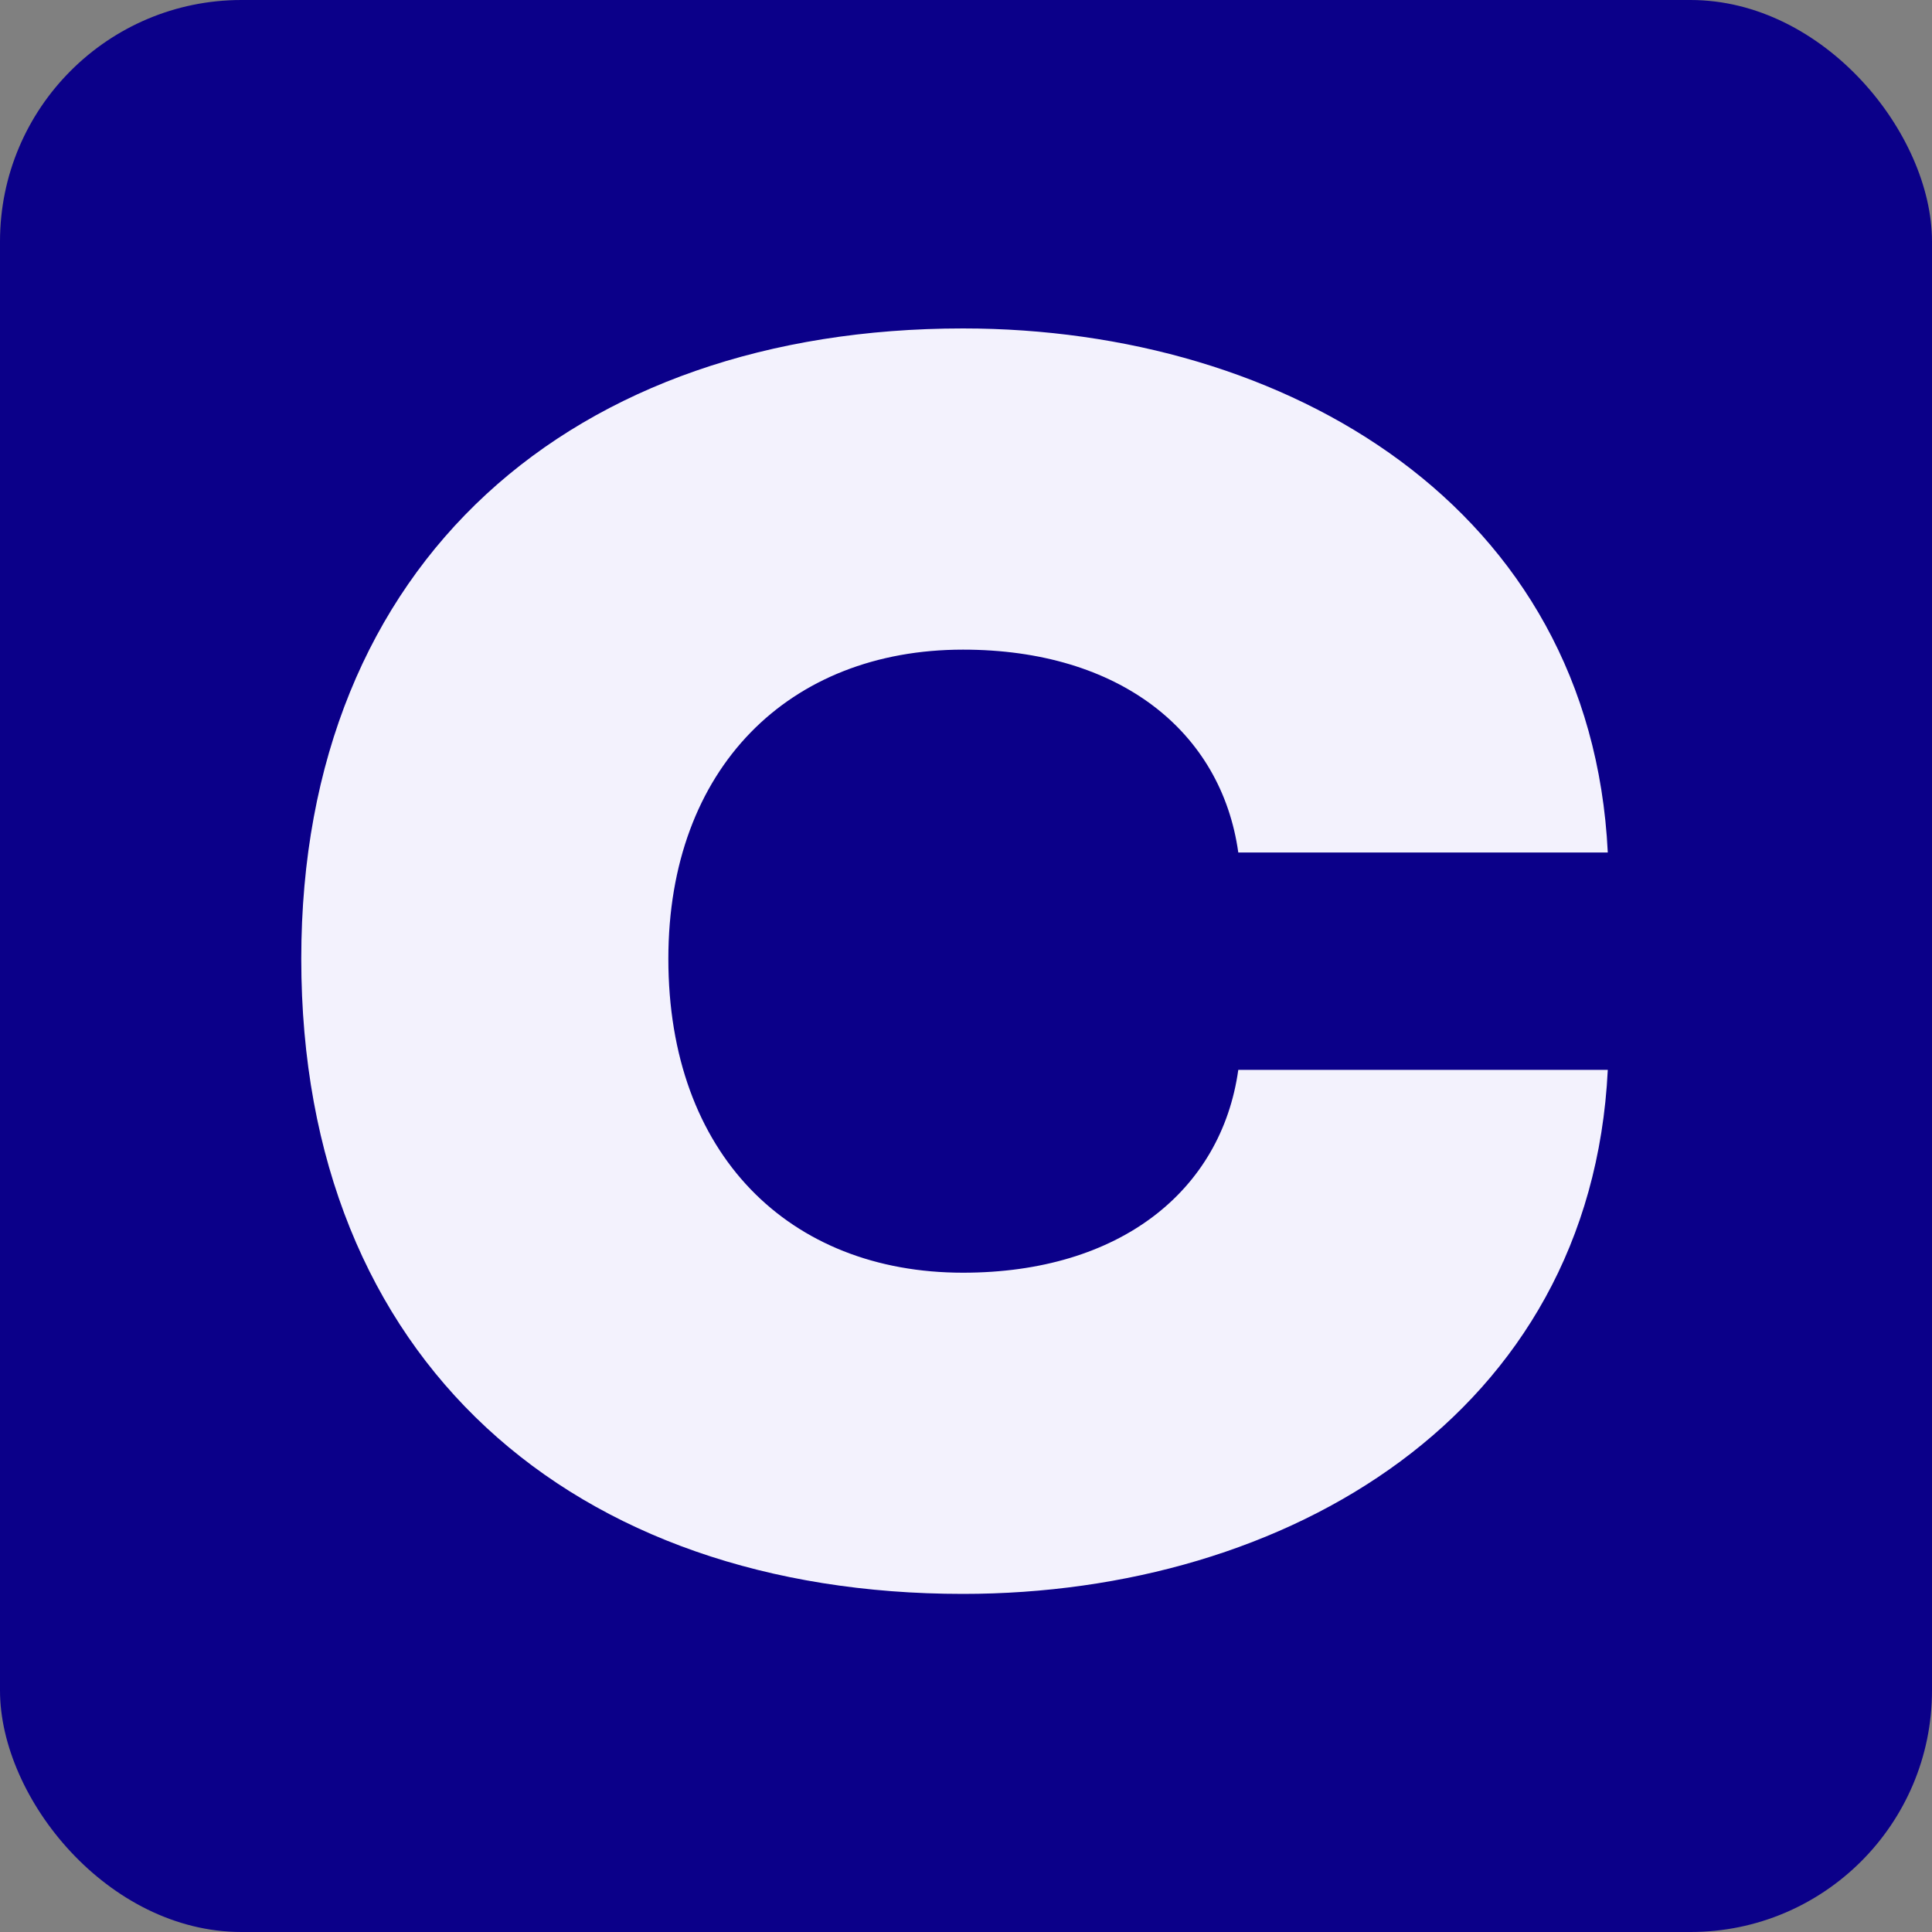 <svg fill="none" height="128" viewBox="0 0 128 128" width="128" xmlns="http://www.w3.org/2000/svg"><rect x="0" y="0" width="128" height="128" fill="#808080" stroke="none"/><rect fill="#0b0089" height="128" rx="16" width="128"/><path d="m19.96 63.52c0 26.72 18.08 42.08 43.84 42.08 21.44 0 41.6-11.84 42.72-34.72h-24.48c-1.12 8-7.84 13.44-18.24 13.44-11.52 0-19.52-7.84-19.52-20.8 0-12.64 8-20.48 19.52-20.48 10.4 0 17.12 5.44 18.24 13.44h24.48c-1.12-22.88-21.28-34.72-42.72-34.72-25.76 0-43.84 15.36-43.84 41.76z" fill="#f3f2fd"/></svg>
